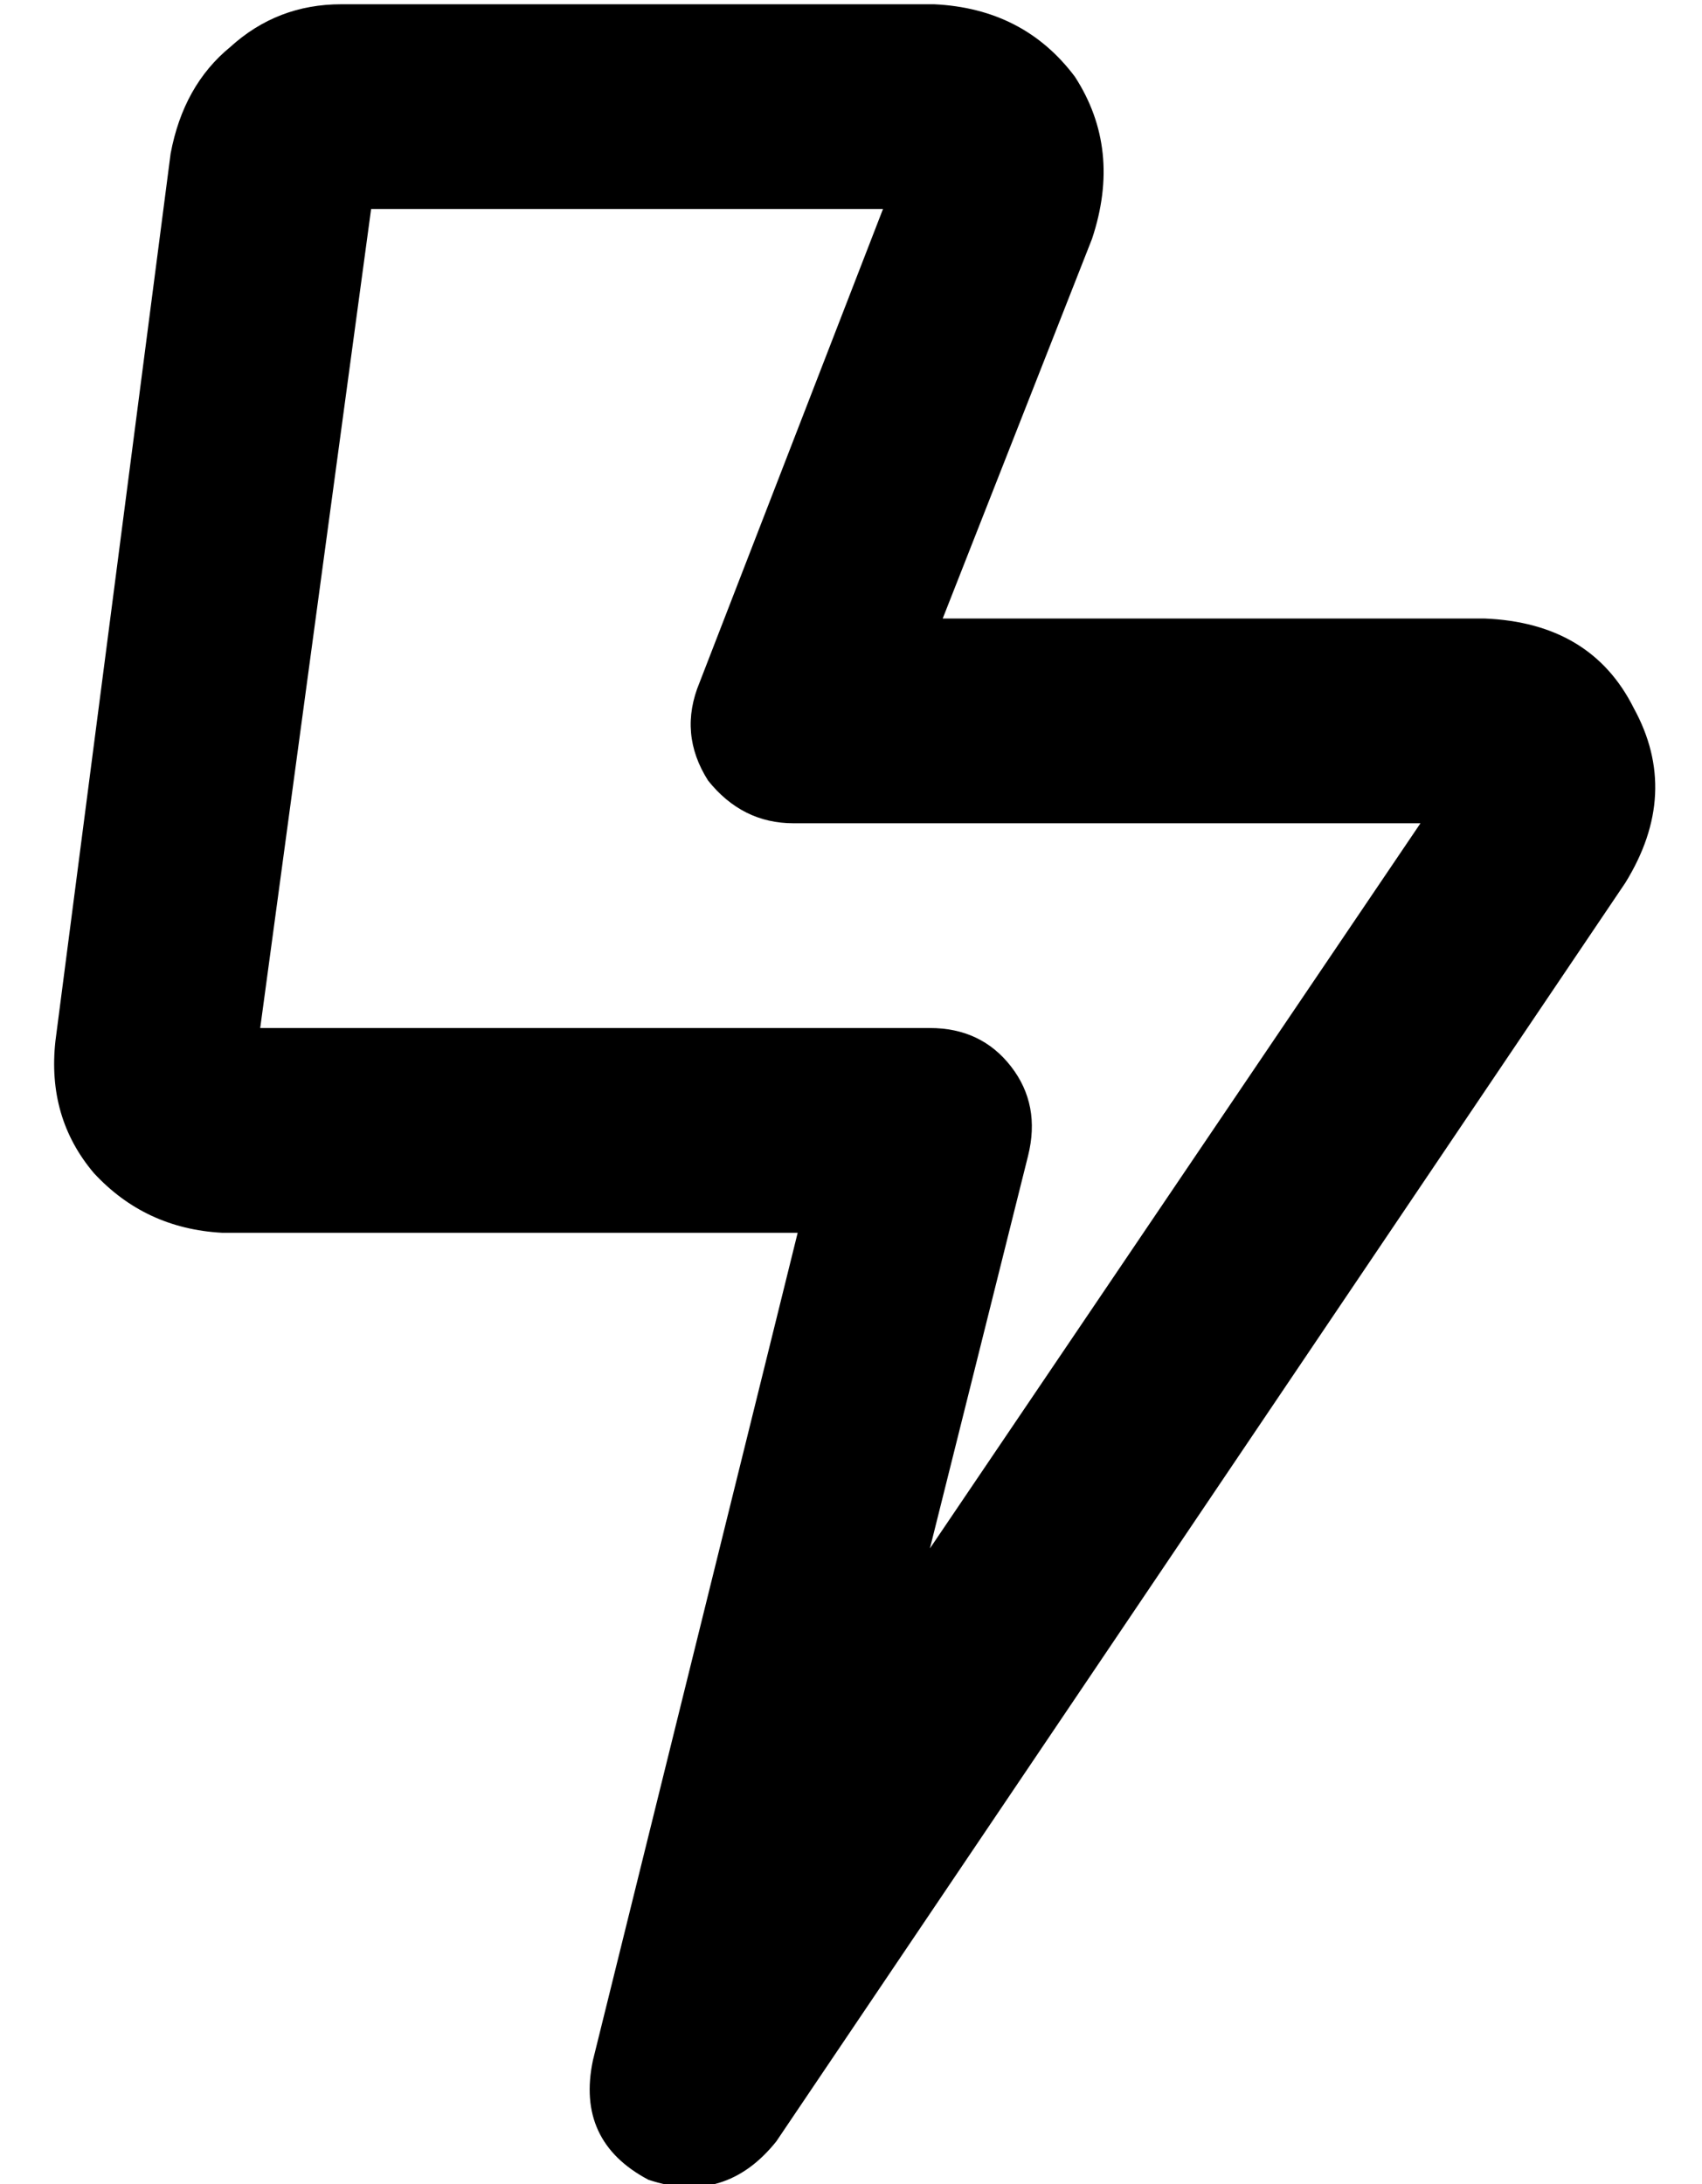 <?xml version="1.0" standalone="no"?>
<!DOCTYPE svg PUBLIC "-//W3C//DTD SVG 1.1//EN" "http://www.w3.org/Graphics/SVG/1.1/DTD/svg11.dtd" >
<svg xmlns="http://www.w3.org/2000/svg" xmlns:xlink="http://www.w3.org/1999/xlink" version="1.1" viewBox="-10 -40 399 512">
   <path fill="currentColor"
d="M77 9l-26 192l26 -192l-26 192h157v0q12 0 19 9t4 21l-23 92v0l115 -170v0h-147v0q-12 0 -20 -10q-7 -11 -2 -23l43 -111v0h-120v0zM30 -4q3 -16 14 -25v0v0q11 -10 26 -10h139v0q21 1 33 17q11 17 4 38l-35 89v0h127v0q25 1 35 21q11 20 -2 41l-199 295v0q-12 15 -30 9
q-17 -9 -13 -28l48 -194v0h-135v0q-18 -1 -30 -14q-11 -13 -9 -31l27 -208v0z" />
</svg>
